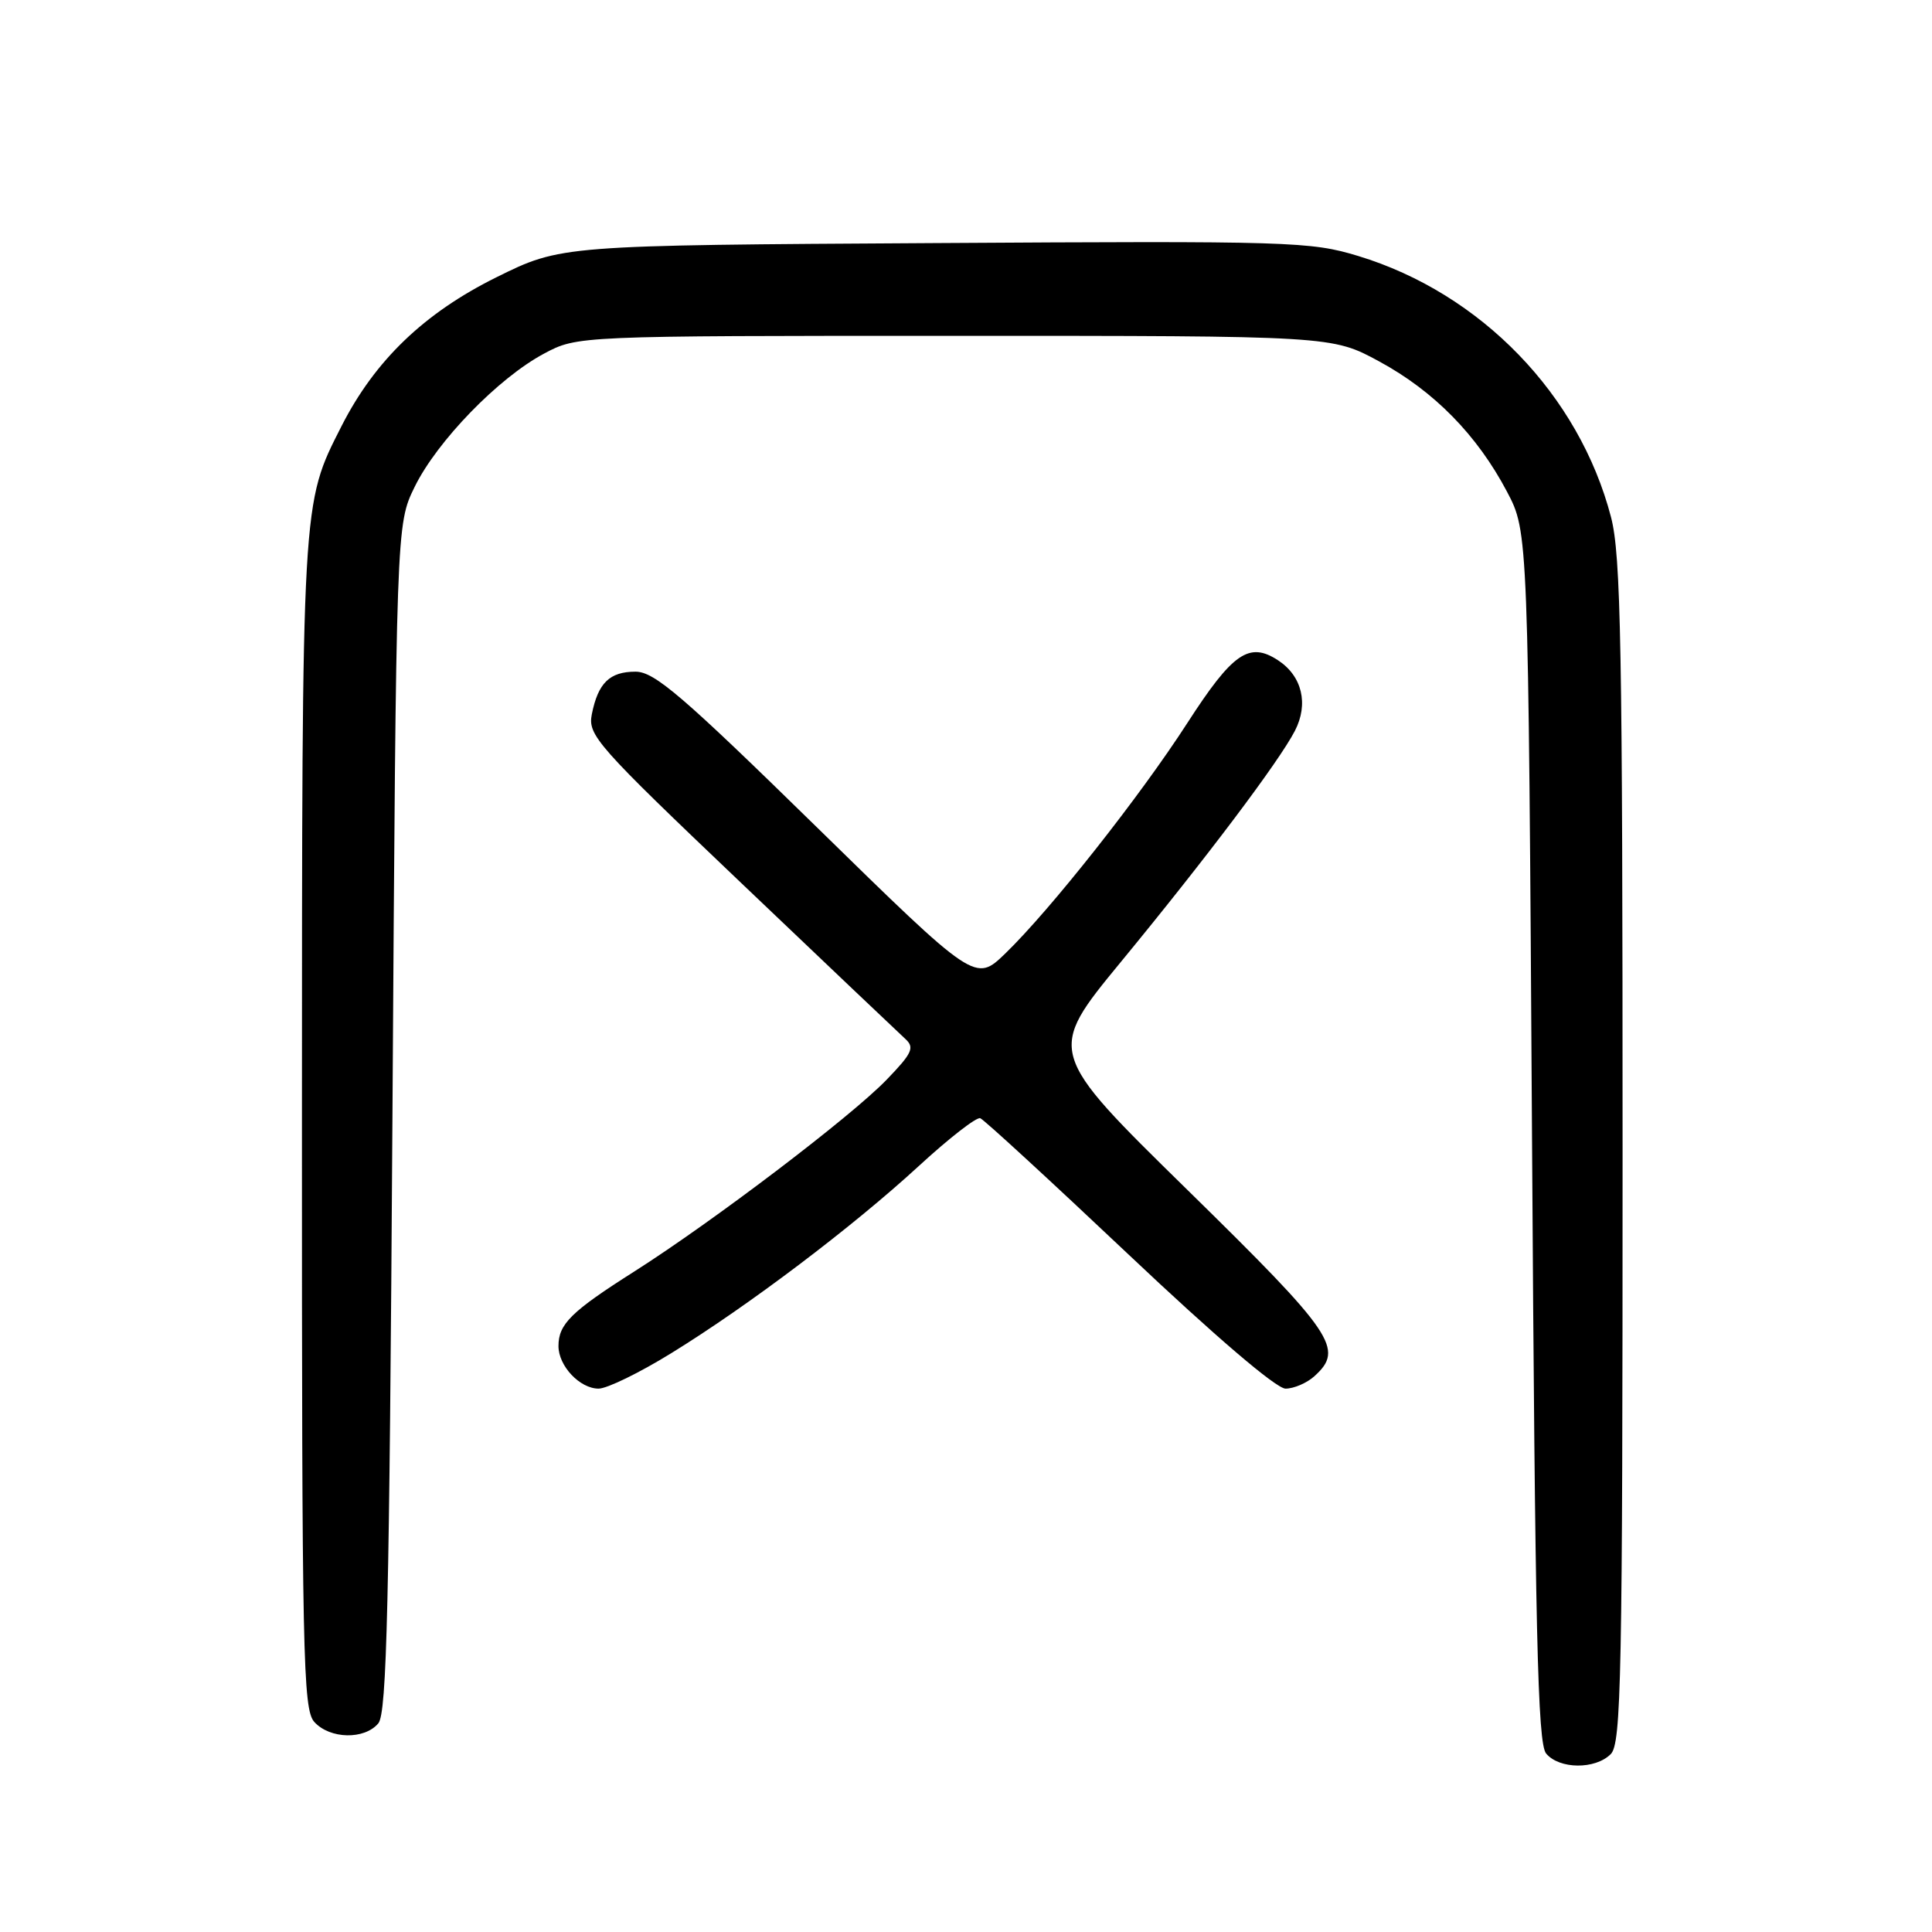 <?xml version="1.0" encoding="UTF-8" standalone="no"?>
<!DOCTYPE svg PUBLIC "-//W3C//DTD SVG 1.1//EN" "http://www.w3.org/Graphics/SVG/1.1/DTD/svg11.dtd" >
<svg xmlns="http://www.w3.org/2000/svg" xmlns:xlink="http://www.w3.org/1999/xlink" version="1.1" viewBox="0 0 256 256">
 <g >
 <path fill="currentColor"
d=" M 213.43 232.43 C 214.83 231.03 215.00 222.41 215.00 152.64 C 215.00 85.59 214.78 73.58 213.47 68.53 C 209.24 52.31 196.22 38.86 179.97 33.92 C 173.66 32.00 171.03 31.92 123.85 32.21 C 74.34 32.50 74.34 32.50 65.76 36.75 C 56.20 41.49 49.68 47.76 45.26 56.45 C 39.96 66.89 40.02 65.72 40.01 148.92 C 40.00 219.57 40.14 226.50 41.65 228.17 C 43.72 230.45 48.30 230.54 50.13 228.35 C 51.26 226.99 51.59 212.69 52.00 148.10 C 52.50 69.50 52.50 69.50 54.95 64.50 C 57.92 58.45 66.04 50.08 72.08 46.86 C 76.50 44.50 76.50 44.50 126.50 44.50 C 176.50 44.50 176.50 44.50 182.75 47.89 C 190.03 51.84 195.73 57.65 199.69 65.16 C 202.50 70.50 202.50 70.50 203.00 150.60 C 203.41 216.47 203.74 230.99 204.87 232.35 C 206.61 234.44 211.37 234.49 213.43 232.43 Z  M 88.92 179.32 C 99.17 173.01 112.96 162.58 121.75 154.50 C 125.74 150.83 129.40 147.98 129.89 148.17 C 130.38 148.35 139.23 156.49 149.56 166.25 C 161.03 177.09 169.11 184.00 170.34 184.00 C 171.44 184.00 173.17 183.26 174.17 182.35 C 178.16 178.74 176.81 176.76 157.35 157.68 C 138.70 139.40 138.70 139.40 148.53 127.45 C 159.85 113.69 169.48 100.91 171.58 96.84 C 173.42 93.28 172.54 89.59 169.36 87.50 C 165.52 84.98 163.34 86.49 157.33 95.80 C 151.06 105.52 139.18 120.56 133.21 126.34 C 129.24 130.17 129.24 130.17 108.21 109.59 C 90.40 92.16 86.72 89.00 84.21 89.00 C 80.78 89.00 79.25 90.49 78.42 94.64 C 77.87 97.42 79.04 98.74 98.17 116.96 C 109.35 127.61 119.16 136.93 119.96 137.66 C 121.22 138.81 120.88 139.55 117.46 143.09 C 112.72 147.99 94.45 161.87 84.00 168.51 C 75.68 173.79 74.00 175.45 74.00 178.36 C 74.00 181.00 76.83 184.00 79.32 184.00 C 80.43 184.00 84.74 181.90 88.92 179.32 Z "/>
</g>
</svg>
